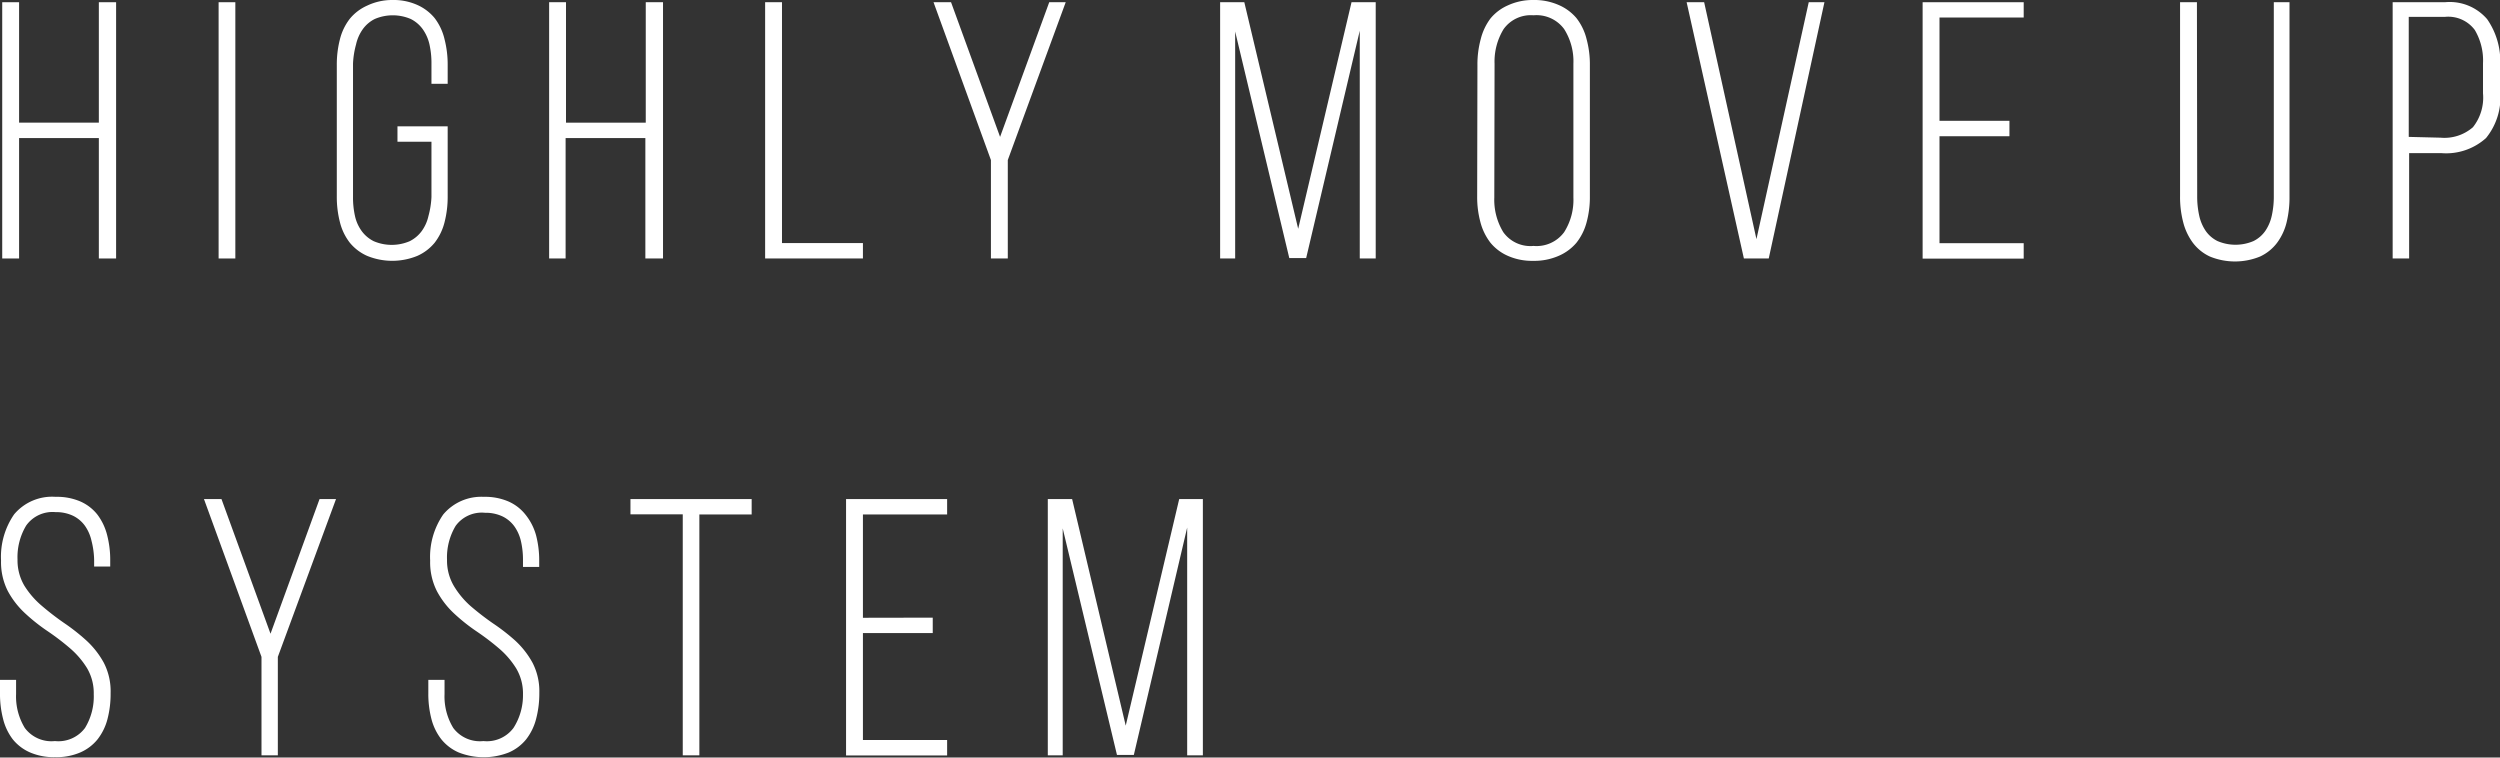 <svg xmlns="http://www.w3.org/2000/svg" viewBox="0 0 191.21 57.94"><rect x="0" y="0" width="191.21" height="57.94" fill="#333333" stroke="none"/><defs><style>.cls-1{fill:#fff;}</style></defs><title>text-highly</title><g id="レイヤー_2" data-name="レイヤー 2"><g id="design"><path class="cls-1" d="M1.46,10.56v9.21H.17V.17H1.46V9.38h6.1V.17H8.88v19.6H7.56V10.56Z"/><path class="cls-1" d="M18,.17v19.6H16.72V.17Z"/><path class="cls-1" d="M30,0a4.44,4.44,0,0,1,1.92.38,3.62,3.62,0,0,1,1.32,1A4.25,4.25,0,0,1,34,3a7.8,7.8,0,0,1,.24,2V6.41H33V4.87a6.58,6.58,0,0,0-.15-1.46,3.23,3.23,0,0,0-.52-1.18,2.51,2.51,0,0,0-.92-.78,3.5,3.5,0,0,0-2.74,0,2.5,2.5,0,0,0-.92.78,3.2,3.2,0,0,0-.52,1.18A6.52,6.52,0,0,0,27,4.87V15.06a6.52,6.52,0,0,0,.15,1.46,3.06,3.06,0,0,0,.52,1.16,2.55,2.55,0,0,0,.92.77,3.5,3.5,0,0,0,2.74,0,2.56,2.56,0,0,0,.92-.77,3.09,3.09,0,0,0,.52-1.16A6.58,6.58,0,0,0,33,15.06V10.84h-2.6V9.66h3.84V15A7.8,7.8,0,0,1,34,17a4.24,4.24,0,0,1-.76,1.57,3.61,3.61,0,0,1-1.32,1,5.06,5.06,0,0,1-3.84,0,3.61,3.61,0,0,1-1.32-1A4.21,4.21,0,0,1,26,17a7.76,7.76,0,0,1-.24-2V5A7.76,7.76,0,0,1,26,3a4.22,4.22,0,0,1,.76-1.57,3.62,3.62,0,0,1,1.32-1A4.45,4.45,0,0,1,30,0Z"/><path class="cls-1" d="M43.26,10.56v9.21H42V.17h1.29V9.38h6.1V.17h1.32v19.6H49.36V10.56Z"/><path class="cls-1" d="M58.52,19.77V.17h1.29V18.59H66v1.18Z"/><path class="cls-1" d="M75.79,12.24,71.4.17h1.34l3.75,10.3L80.25.17h1.26L77.08,12.24v7.53H75.79Z"/><path class="cls-1" d="M99.9,19.74H98.61L94.47,2.41V19.77H93.32V.17h1.85L99.29,17.5,103.37.17h1.85v19.6H104V2.35Z"/><path class="cls-1" d="M113,5a7.38,7.38,0,0,1,.25-2A4.4,4.4,0,0,1,114,1.41a3.6,3.6,0,0,1,1.33-1A4.54,4.54,0,0,1,117.26,0a4.64,4.64,0,0,1,1.95.38,3.69,3.69,0,0,1,1.36,1A4.28,4.28,0,0,1,121.35,3a7.38,7.38,0,0,1,.25,2V15a7.37,7.37,0,0,1-.25,2,4.27,4.27,0,0,1-.78,1.57,3.68,3.68,0,0,1-1.36,1,4.64,4.64,0,0,1-1.95.38,4.55,4.55,0,0,1-1.93-.38,3.59,3.59,0,0,1-1.33-1,4.39,4.39,0,0,1-.77-1.57,7.37,7.37,0,0,1-.25-2Zm1.29,10.11a4.75,4.75,0,0,0,.69,2.65,2.55,2.55,0,0,0,2.31,1.05,2.62,2.62,0,0,0,2.34-1.05,4.61,4.61,0,0,0,.71-2.65V4.87a4.61,4.61,0,0,0-.71-2.65,2.62,2.62,0,0,0-2.34-1.05A2.55,2.55,0,0,0,115,2.23a4.75,4.75,0,0,0-.69,2.65Z"/><path class="cls-1" d="M130.34.17l4,18.12,4-18.12h1.2l-4.26,19.6h-1.9L129,.17Z"/><path class="cls-1" d="M153.69,9.24v1.18h-5.35v8.18h6.44v1.18h-7.73V.17h7.73V1.34h-6.44v7.9Z"/><path class="cls-1" d="M168.05,15a6.71,6.71,0,0,0,.15,1.47,3.34,3.34,0,0,0,.5,1.19,2.38,2.38,0,0,0,.91.78,3.5,3.5,0,0,0,2.74,0,2.39,2.39,0,0,0,.91-.78,3.34,3.34,0,0,0,.5-1.19,6.71,6.71,0,0,0,.15-1.47V.17h1.2V15a8.07,8.07,0,0,1-.22,2,4.33,4.33,0,0,1-.73,1.57,3.43,3.43,0,0,1-1.3,1.05,5.06,5.06,0,0,1-3.84,0,3.44,3.44,0,0,1-1.3-1.05,4.51,4.51,0,0,1-.74-1.57,7.64,7.64,0,0,1-.24-2V.17h1.29Z"/><path class="cls-1" d="M187,.17a3.77,3.77,0,0,1,3.23,1.3,5.67,5.67,0,0,1,1,3.46V7.06a4.92,4.92,0,0,1-1.09,3.5,4.56,4.56,0,0,1-3.44,1.15h-2.44v8.06H183V.17Zm-.34,10.36a3.32,3.32,0,0,0,2.48-.8,3.64,3.64,0,0,0,.77-2.59V4.84a4.56,4.56,0,0,0-.63-2.55,2.53,2.53,0,0,0-2.28-1h-2.77v9.18Z"/><path class="cls-1" d="M4.26,38a4.51,4.51,0,0,1,1.9.36,3.4,3.4,0,0,1,1.29,1,4.36,4.36,0,0,1,.74,1.55,7.6,7.6,0,0,1,.24,2v.42H7.2v-.5A6.34,6.34,0,0,0,7,41.37a3.21,3.21,0,0,0-.5-1.15,2.44,2.44,0,0,0-.91-.77,3,3,0,0,0-1.34-.28A2.47,2.47,0,0,0,2,40.2a4.69,4.69,0,0,0-.66,2.59,3.82,3.82,0,0,0,.52,2,6.54,6.54,0,0,0,1.32,1.53,20.49,20.49,0,0,0,1.71,1.32A15.33,15.33,0,0,1,6.62,49a6.62,6.62,0,0,1,1.32,1.69A4.74,4.74,0,0,1,8.46,53a7.64,7.64,0,0,1-.24,2,4.25,4.25,0,0,1-.76,1.55,3.49,3.49,0,0,1-1.32,1,4.6,4.6,0,0,1-1.92.36,4.6,4.6,0,0,1-1.92-.36,3.48,3.48,0,0,1-1.32-1A4.22,4.22,0,0,1,.24,55,7.6,7.6,0,0,1,0,53V52H1.23v1.09a4.62,4.62,0,0,0,.67,2.59,2.54,2.54,0,0,0,2.3,1,2.54,2.54,0,0,0,2.3-1,4.62,4.62,0,0,0,.67-2.59,3.76,3.76,0,0,0-.52-2,6.51,6.51,0,0,0-1.32-1.53,18.75,18.75,0,0,0-1.71-1.3,14.08,14.08,0,0,1-1.71-1.36A6.53,6.53,0,0,1,.6,45.21a4.88,4.88,0,0,1-.52-2.34,5.71,5.71,0,0,1,1-3.53A3.79,3.79,0,0,1,4.26,38Z"/><path class="cls-1" d="M20,50.24l-4.4-12.07h1.34l3.75,10.3,3.75-10.3h1.26L21.25,50.24v7.53H20Z"/><path class="cls-1" d="M37,38a4.51,4.51,0,0,1,1.9.36,3.4,3.4,0,0,1,1.29,1A4.36,4.36,0,0,1,41,40.94a7.6,7.6,0,0,1,.24,2v.42H40v-.5a6.34,6.34,0,0,0-.15-1.44,3.21,3.21,0,0,0-.5-1.15,2.44,2.44,0,0,0-.91-.77,3,3,0,0,0-1.34-.28,2.47,2.47,0,0,0-2.25,1,4.69,4.69,0,0,0-.66,2.59,3.82,3.82,0,0,0,.52,2A6.54,6.54,0,0,0,36,46.36a20.49,20.49,0,0,0,1.71,1.32A15.33,15.33,0,0,1,39.41,49a6.62,6.62,0,0,1,1.32,1.69,4.74,4.74,0,0,1,.52,2.3A7.64,7.64,0,0,1,41,55a4.25,4.25,0,0,1-.76,1.55,3.49,3.49,0,0,1-1.32,1,5.23,5.23,0,0,1-3.84,0,3.48,3.48,0,0,1-1.32-1A4.22,4.22,0,0,1,33,55a7.6,7.6,0,0,1-.24-2V52H34v1.09a4.62,4.62,0,0,0,.67,2.59,2.54,2.54,0,0,0,2.3,1,2.54,2.54,0,0,0,2.3-1A4.62,4.62,0,0,0,40,53.12a3.76,3.76,0,0,0-.52-2,6.51,6.51,0,0,0-1.32-1.53,18.75,18.75,0,0,0-1.71-1.3,14.08,14.08,0,0,1-1.71-1.36,6.53,6.53,0,0,1-1.32-1.71,4.88,4.88,0,0,1-.52-2.34,5.71,5.71,0,0,1,1-3.53A3.79,3.79,0,0,1,37,38Z"/><path class="cls-1" d="M52.22,57.77V39.34h-4V38.17h9.27v1.18h-4V57.77Z"/><path class="cls-1" d="M71.34,47.24v1.18H66v8.18h6.44v1.18H64.71V38.17h7.73v1.18H66v7.9Z"/><path class="cls-1" d="M86.72,57.74H85.43L81.28,40.41V57.77H80.14V38.17H82L86.1,55.5l4.09-17.33H92v19.6H90.8V40.35Z"/></g></g></svg>